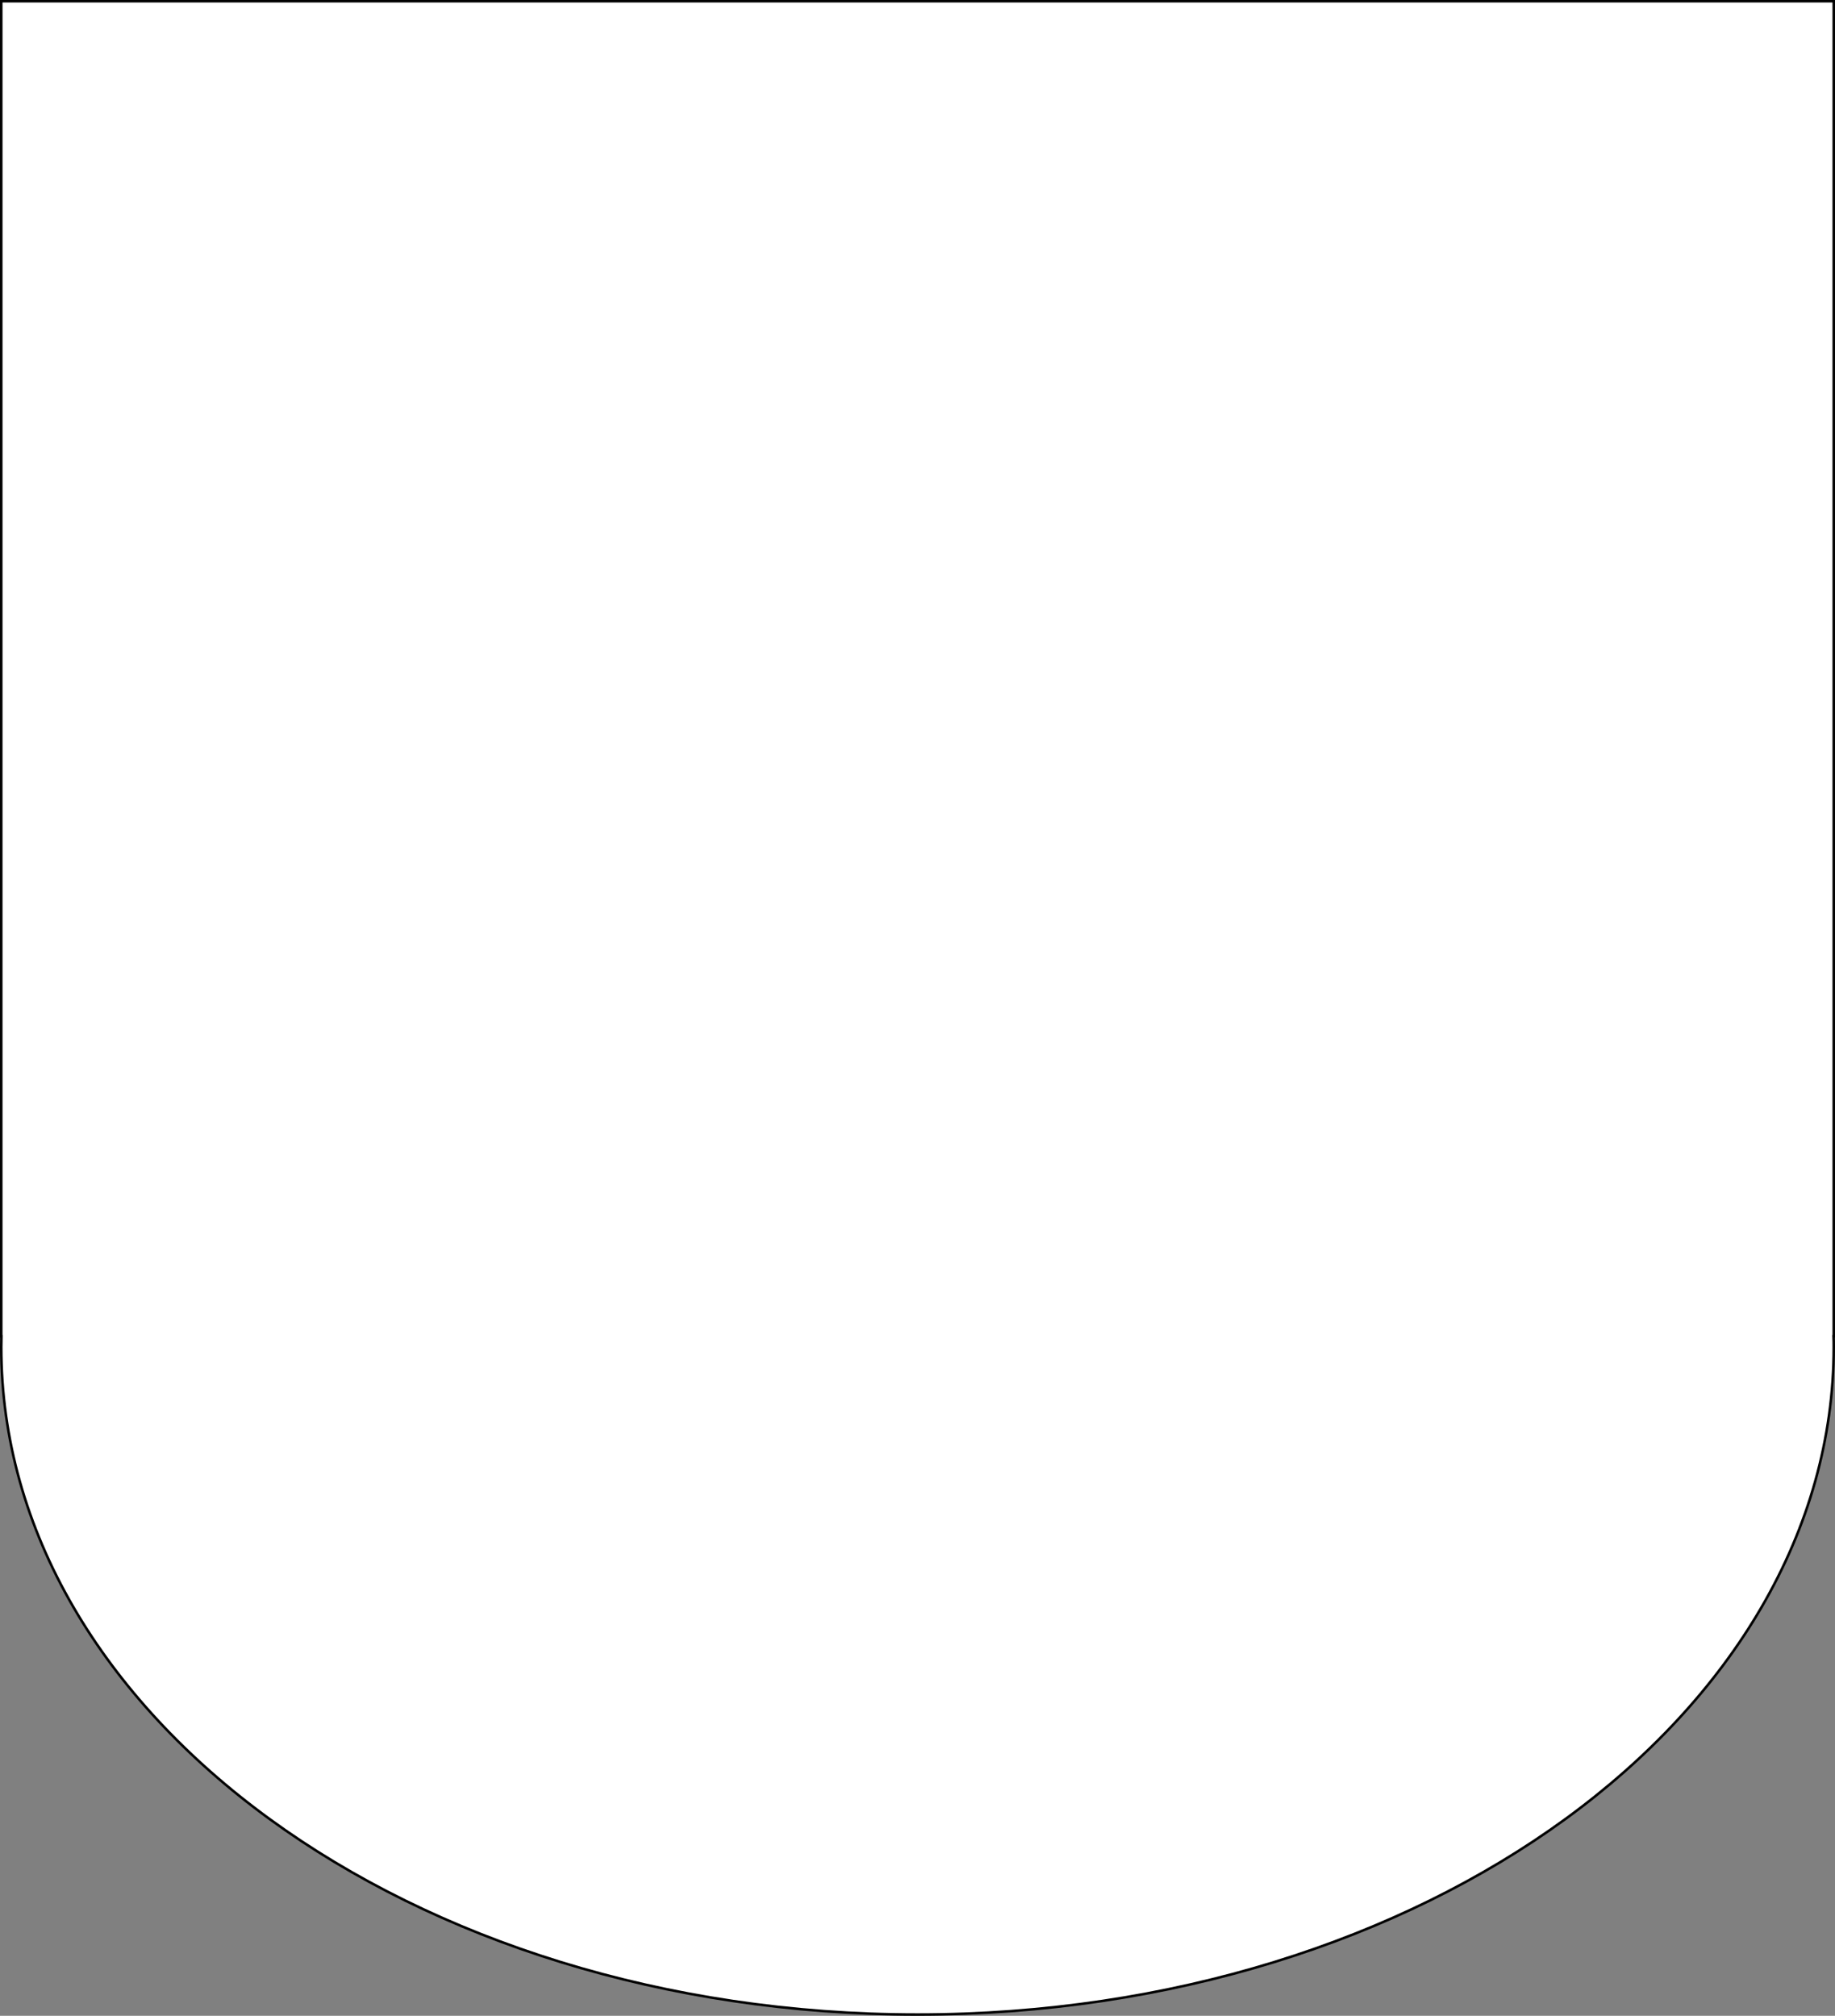 <svg xmlns="http://www.w3.org/2000/svg" viewBox="0 0 729.5 801.5"><rect x="0" y="0" width="729.5" height="801.5" fill="#808080" stroke="none"/><defs><style>.cls-1{fill:#fff;stroke:#000;stroke-miterlimit:10;}</style></defs><g id="Warstwa_2" data-name="Warstwa 2"><g id="Warstwa_1-2" data-name="Warstwa 1"><path class="cls-1" d="M729,.5H.5V531.33H.57c0,1.42-.07,2.83-.07,4.25C.5,682.17,163.58,801,364.75,801S729,682.17,729,535.58c0-1.42,0-2.83-.07-4.25H729Z"/></g></g></svg>
